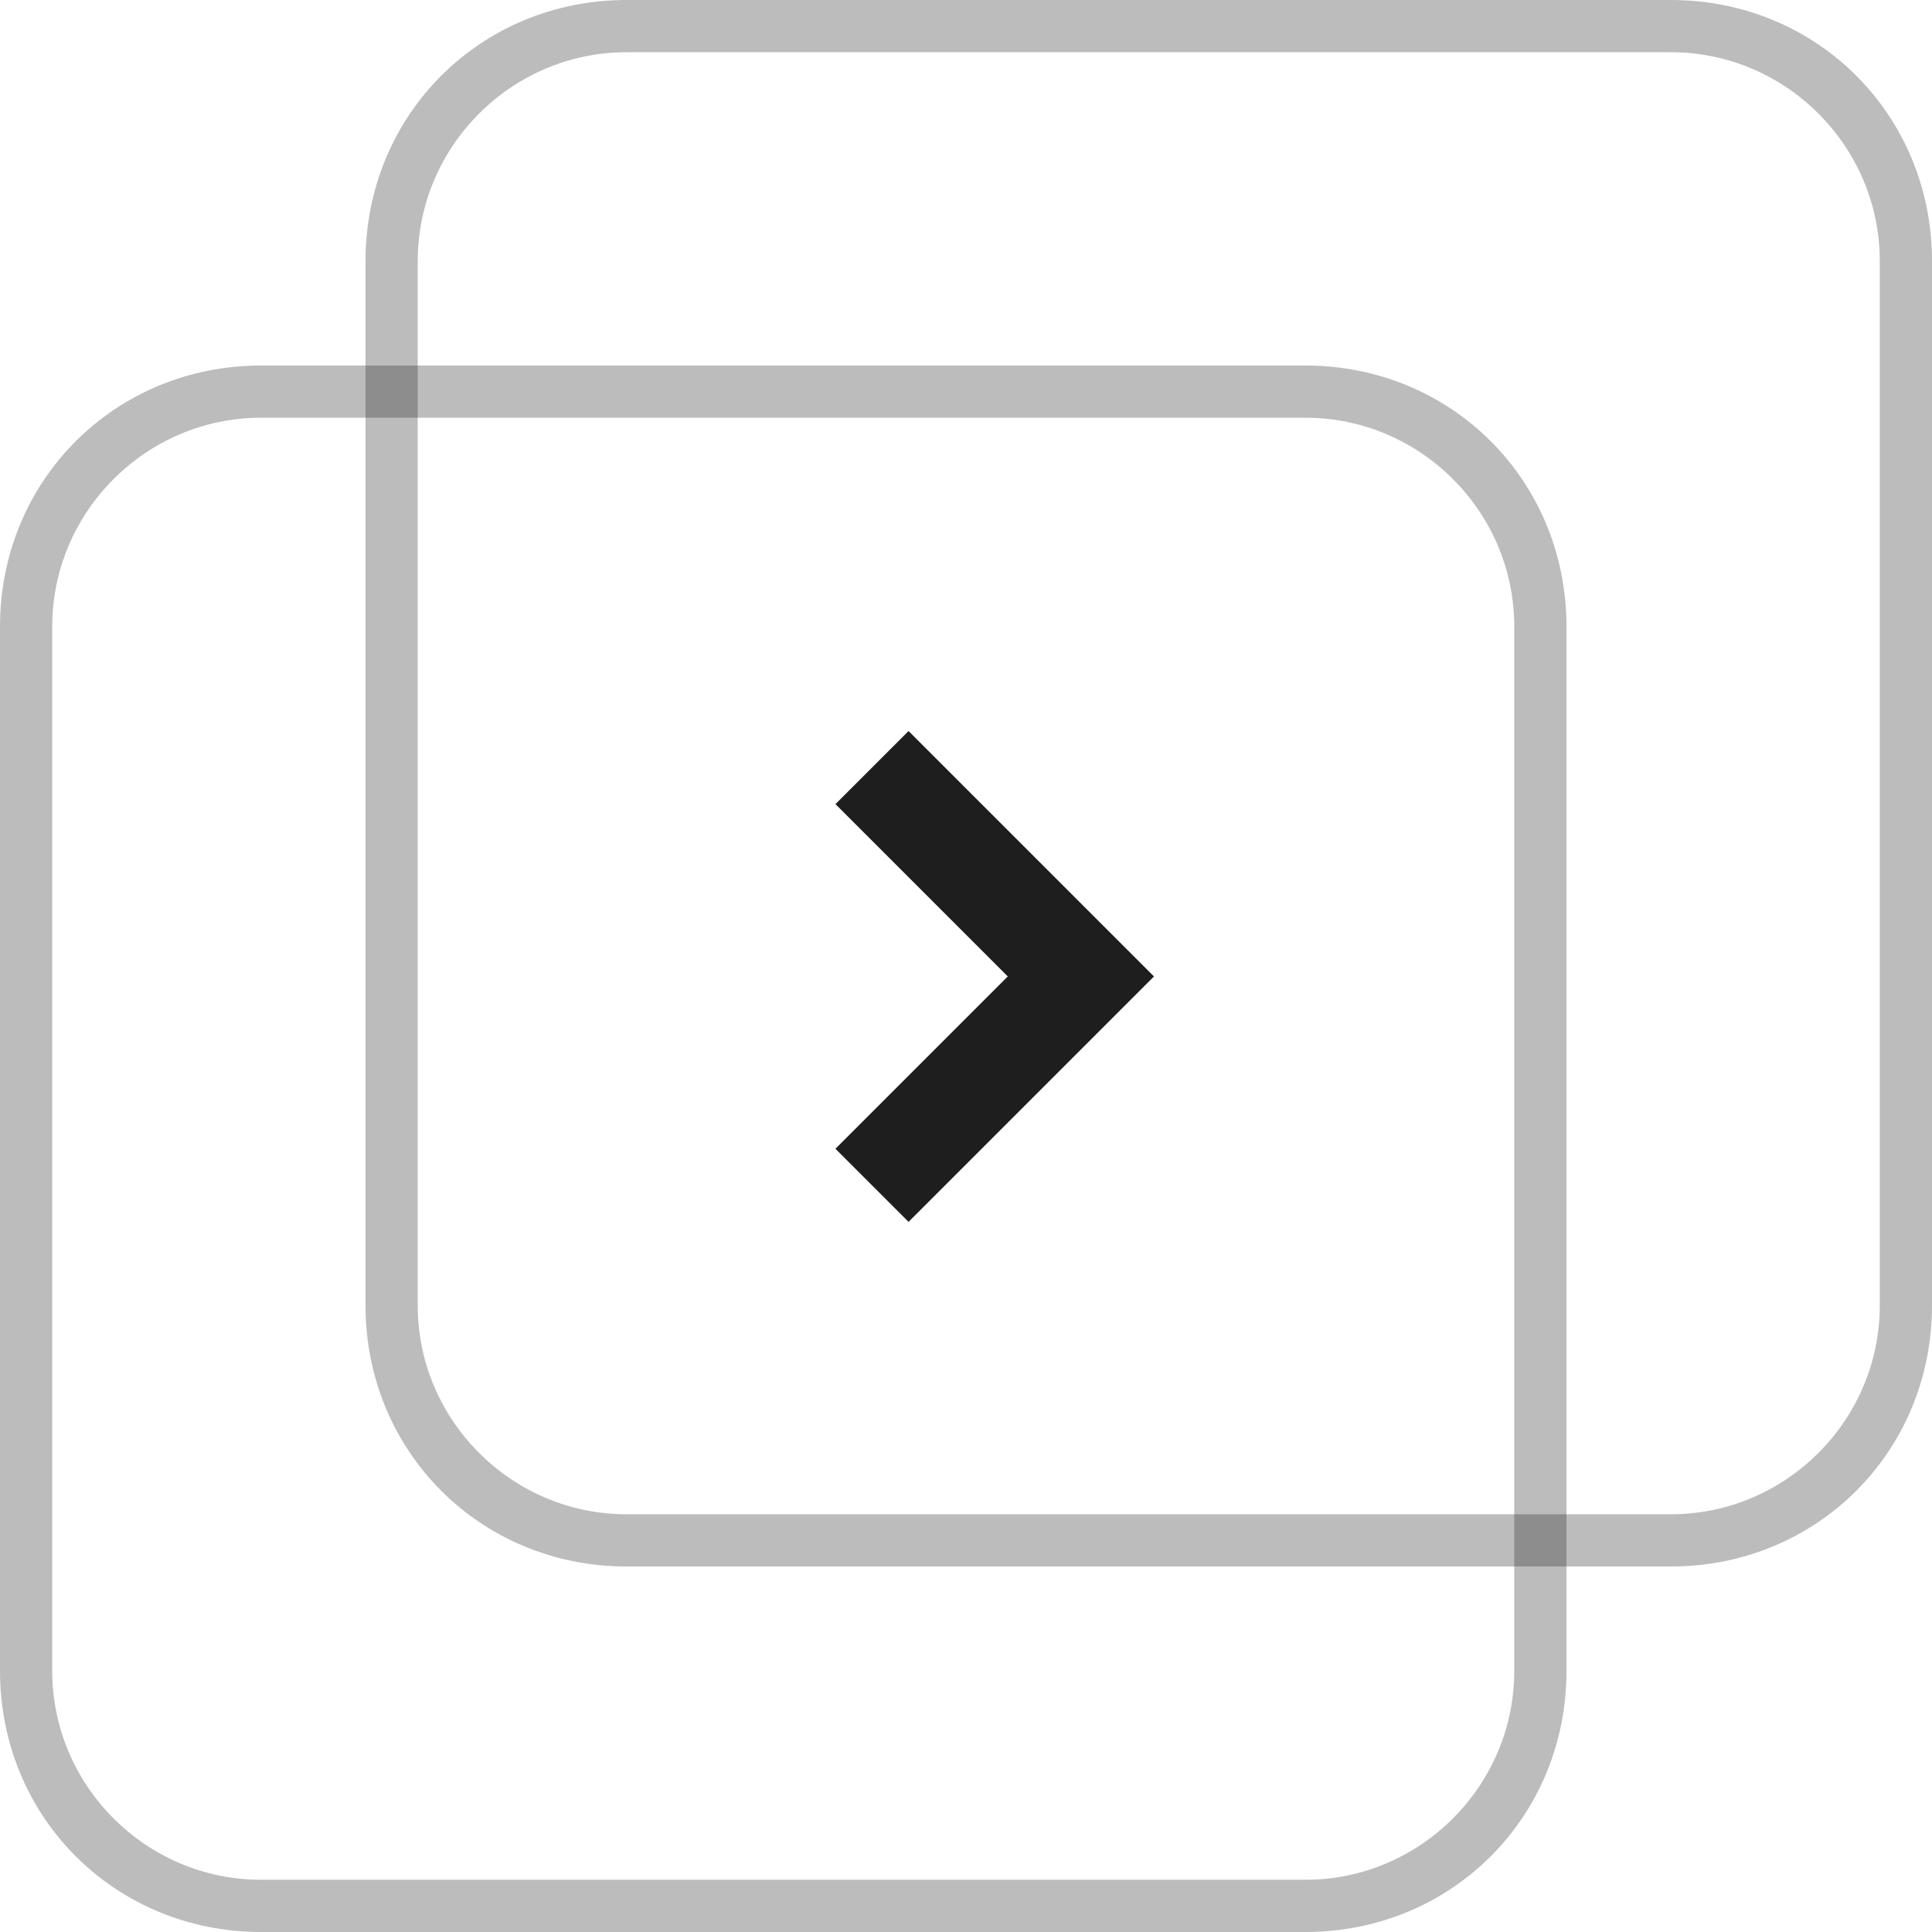 <svg width="37" height="37" xmlns="http://www.w3.org/2000/svg" viewBox="0 0 37 37"><g fill="#1E1E1E"><path opacity=".3" d="M12 1C9.8 1 8 2.8 8 5v20c0 2.2 1.8 4 4 4h20c2.2 0 4-1.8 4-4V5c0-2.2-1.8-4-4-4H12zm0-1h20c2.8 0 5 2.2 5 5v20c0 2.8-2.2 5-5 5H12c-2.8 0-5-2.2-5-5V5c0-2.8 2.2-5 5-5z"/><path opacity=".3" d="M5 8c-2.2 0-4 1.8-4 4v20c0 2.2 1.8 4 4 4h20c2.2 0 4-1.8 4-4V12c0-2.2-1.8-4-4-4H5zm0-1h20c2.8 0 5 2.2 5 5v20c0 2.8-2.2 5-5 5H5c-2.8 0-5-2.2-5-5V12c0-2.8 2.2-5 5-5z"/><path d="M16 15.4l1.4-1.4 4.7 4.7-4.7 4.7L16 22l3.3-3.3z"/></g></svg>